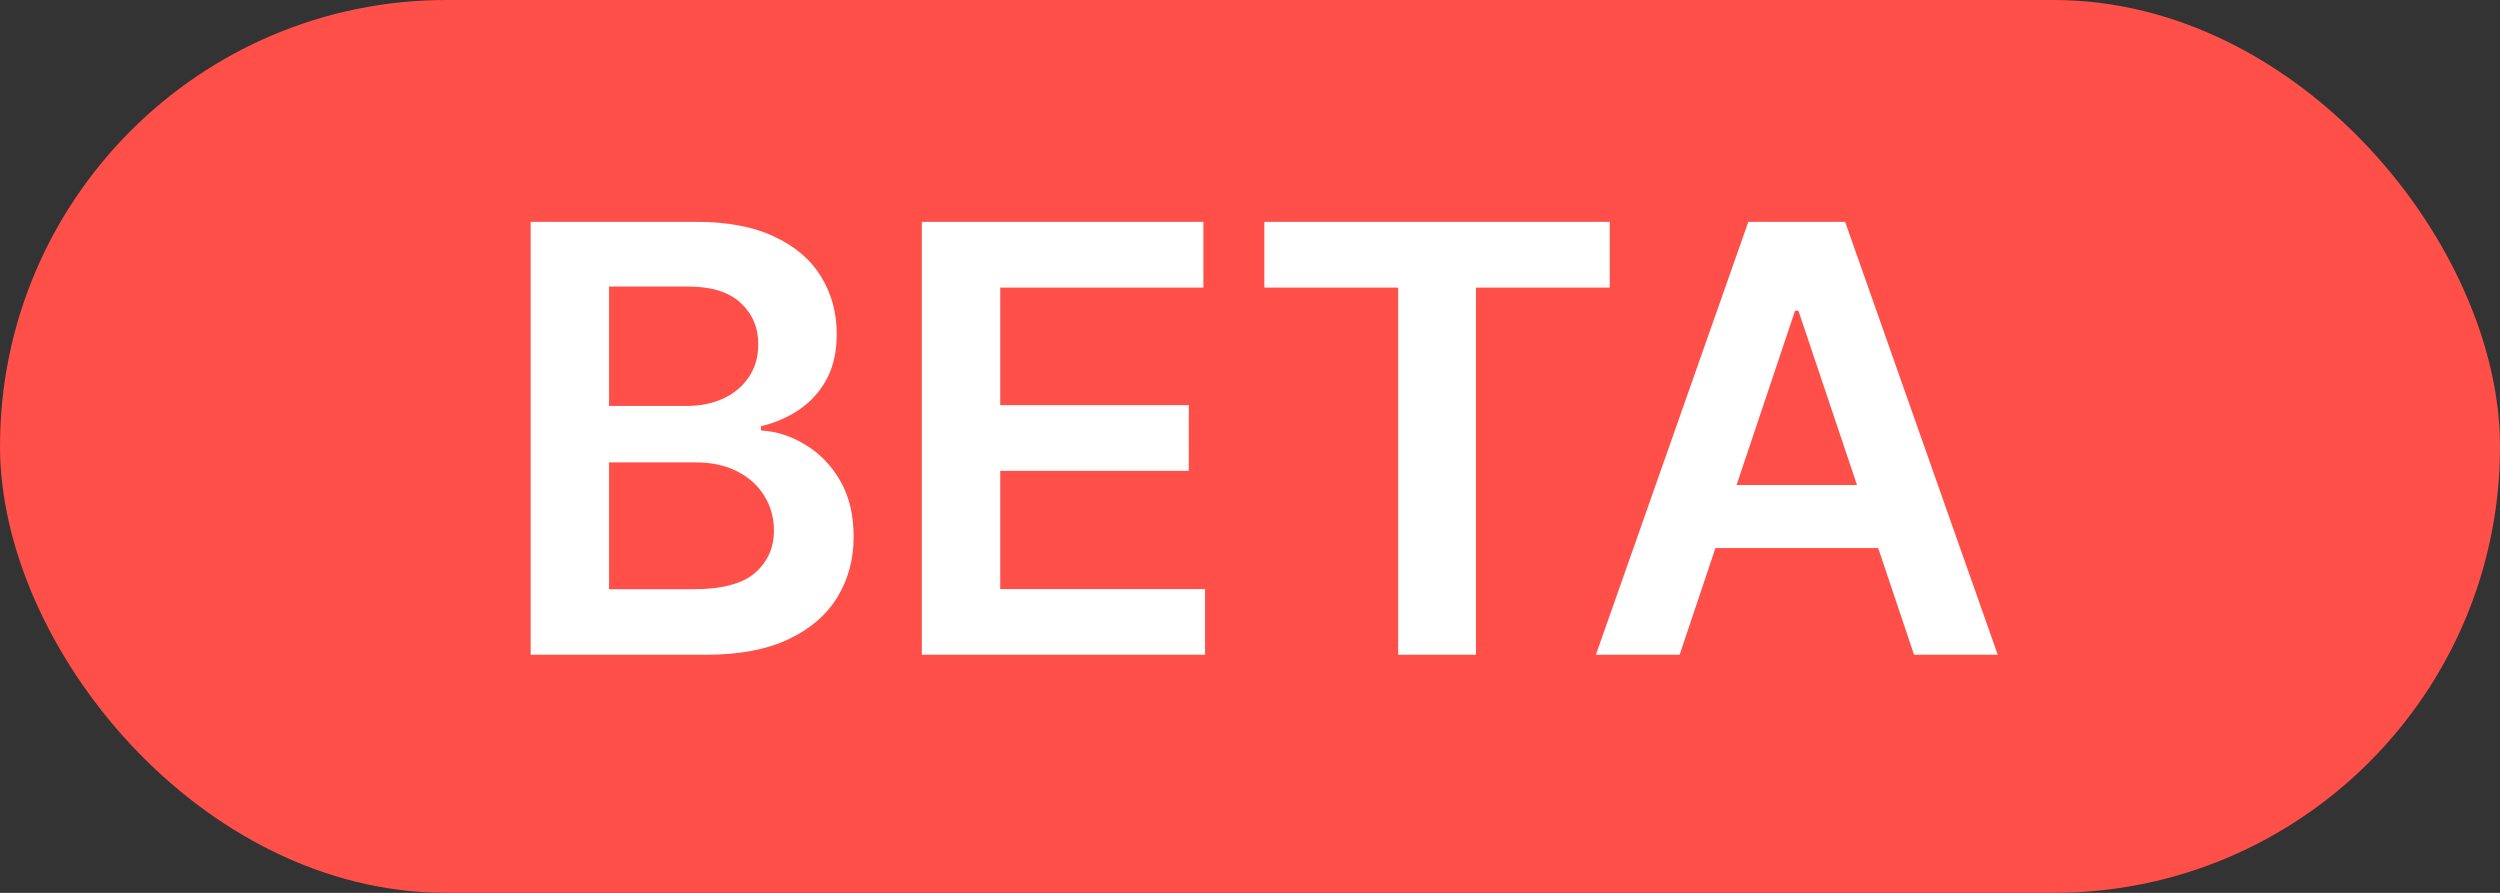 <svg width="42" height="15" viewBox="0 0 42 15" fill="none" xmlns="http://www.w3.org/2000/svg">
<rect x="0" y="0" width="42" height="15" fill="#333333" stroke="none"/>
<rect width="42" height="15" rx="7.5" fill="#FF4F49"/>
<path d="M8.915 11V3.727H11.699C12.224 3.727 12.661 3.81 13.009 3.976C13.359 4.139 13.621 4.363 13.794 4.647C13.969 4.931 14.057 5.253 14.057 5.613C14.057 5.909 14 6.162 13.886 6.373C13.773 6.581 13.62 6.75 13.428 6.881C13.236 7.011 13.022 7.104 12.785 7.161V7.232C13.043 7.246 13.291 7.326 13.527 7.47C13.767 7.612 13.962 7.813 14.114 8.074C14.265 8.334 14.341 8.649 14.341 9.018C14.341 9.395 14.25 9.733 14.067 10.034C13.885 10.332 13.61 10.568 13.243 10.741C12.877 10.914 12.415 11 11.858 11H8.915ZM10.232 9.899H11.649C12.127 9.899 12.472 9.808 12.682 9.626C12.895 9.441 13.002 9.204 13.002 8.915C13.002 8.7 12.949 8.506 12.842 8.333C12.736 8.158 12.584 8.021 12.388 7.921C12.191 7.819 11.957 7.768 11.684 7.768H10.232V9.899ZM10.232 6.82H11.535C11.763 6.82 11.967 6.779 12.15 6.696C12.332 6.611 12.475 6.491 12.579 6.337C12.686 6.181 12.739 5.996 12.739 5.783C12.739 5.502 12.64 5.27 12.441 5.087C12.244 4.905 11.952 4.814 11.564 4.814H10.232V6.82ZM15.487 11V3.727H20.217V4.832H16.804V6.806H19.972V7.911H16.804V9.896H20.245V11H15.487ZM21.241 4.832V3.727H27.044V4.832H24.796V11H23.489V4.832H21.241ZM28.218 11H26.811L29.372 3.727H30.998L33.562 11H32.156L30.213 5.219H30.157L28.218 11ZM28.264 8.148H32.099V9.207H28.264V8.148Z" fill="white"/>
</svg>
